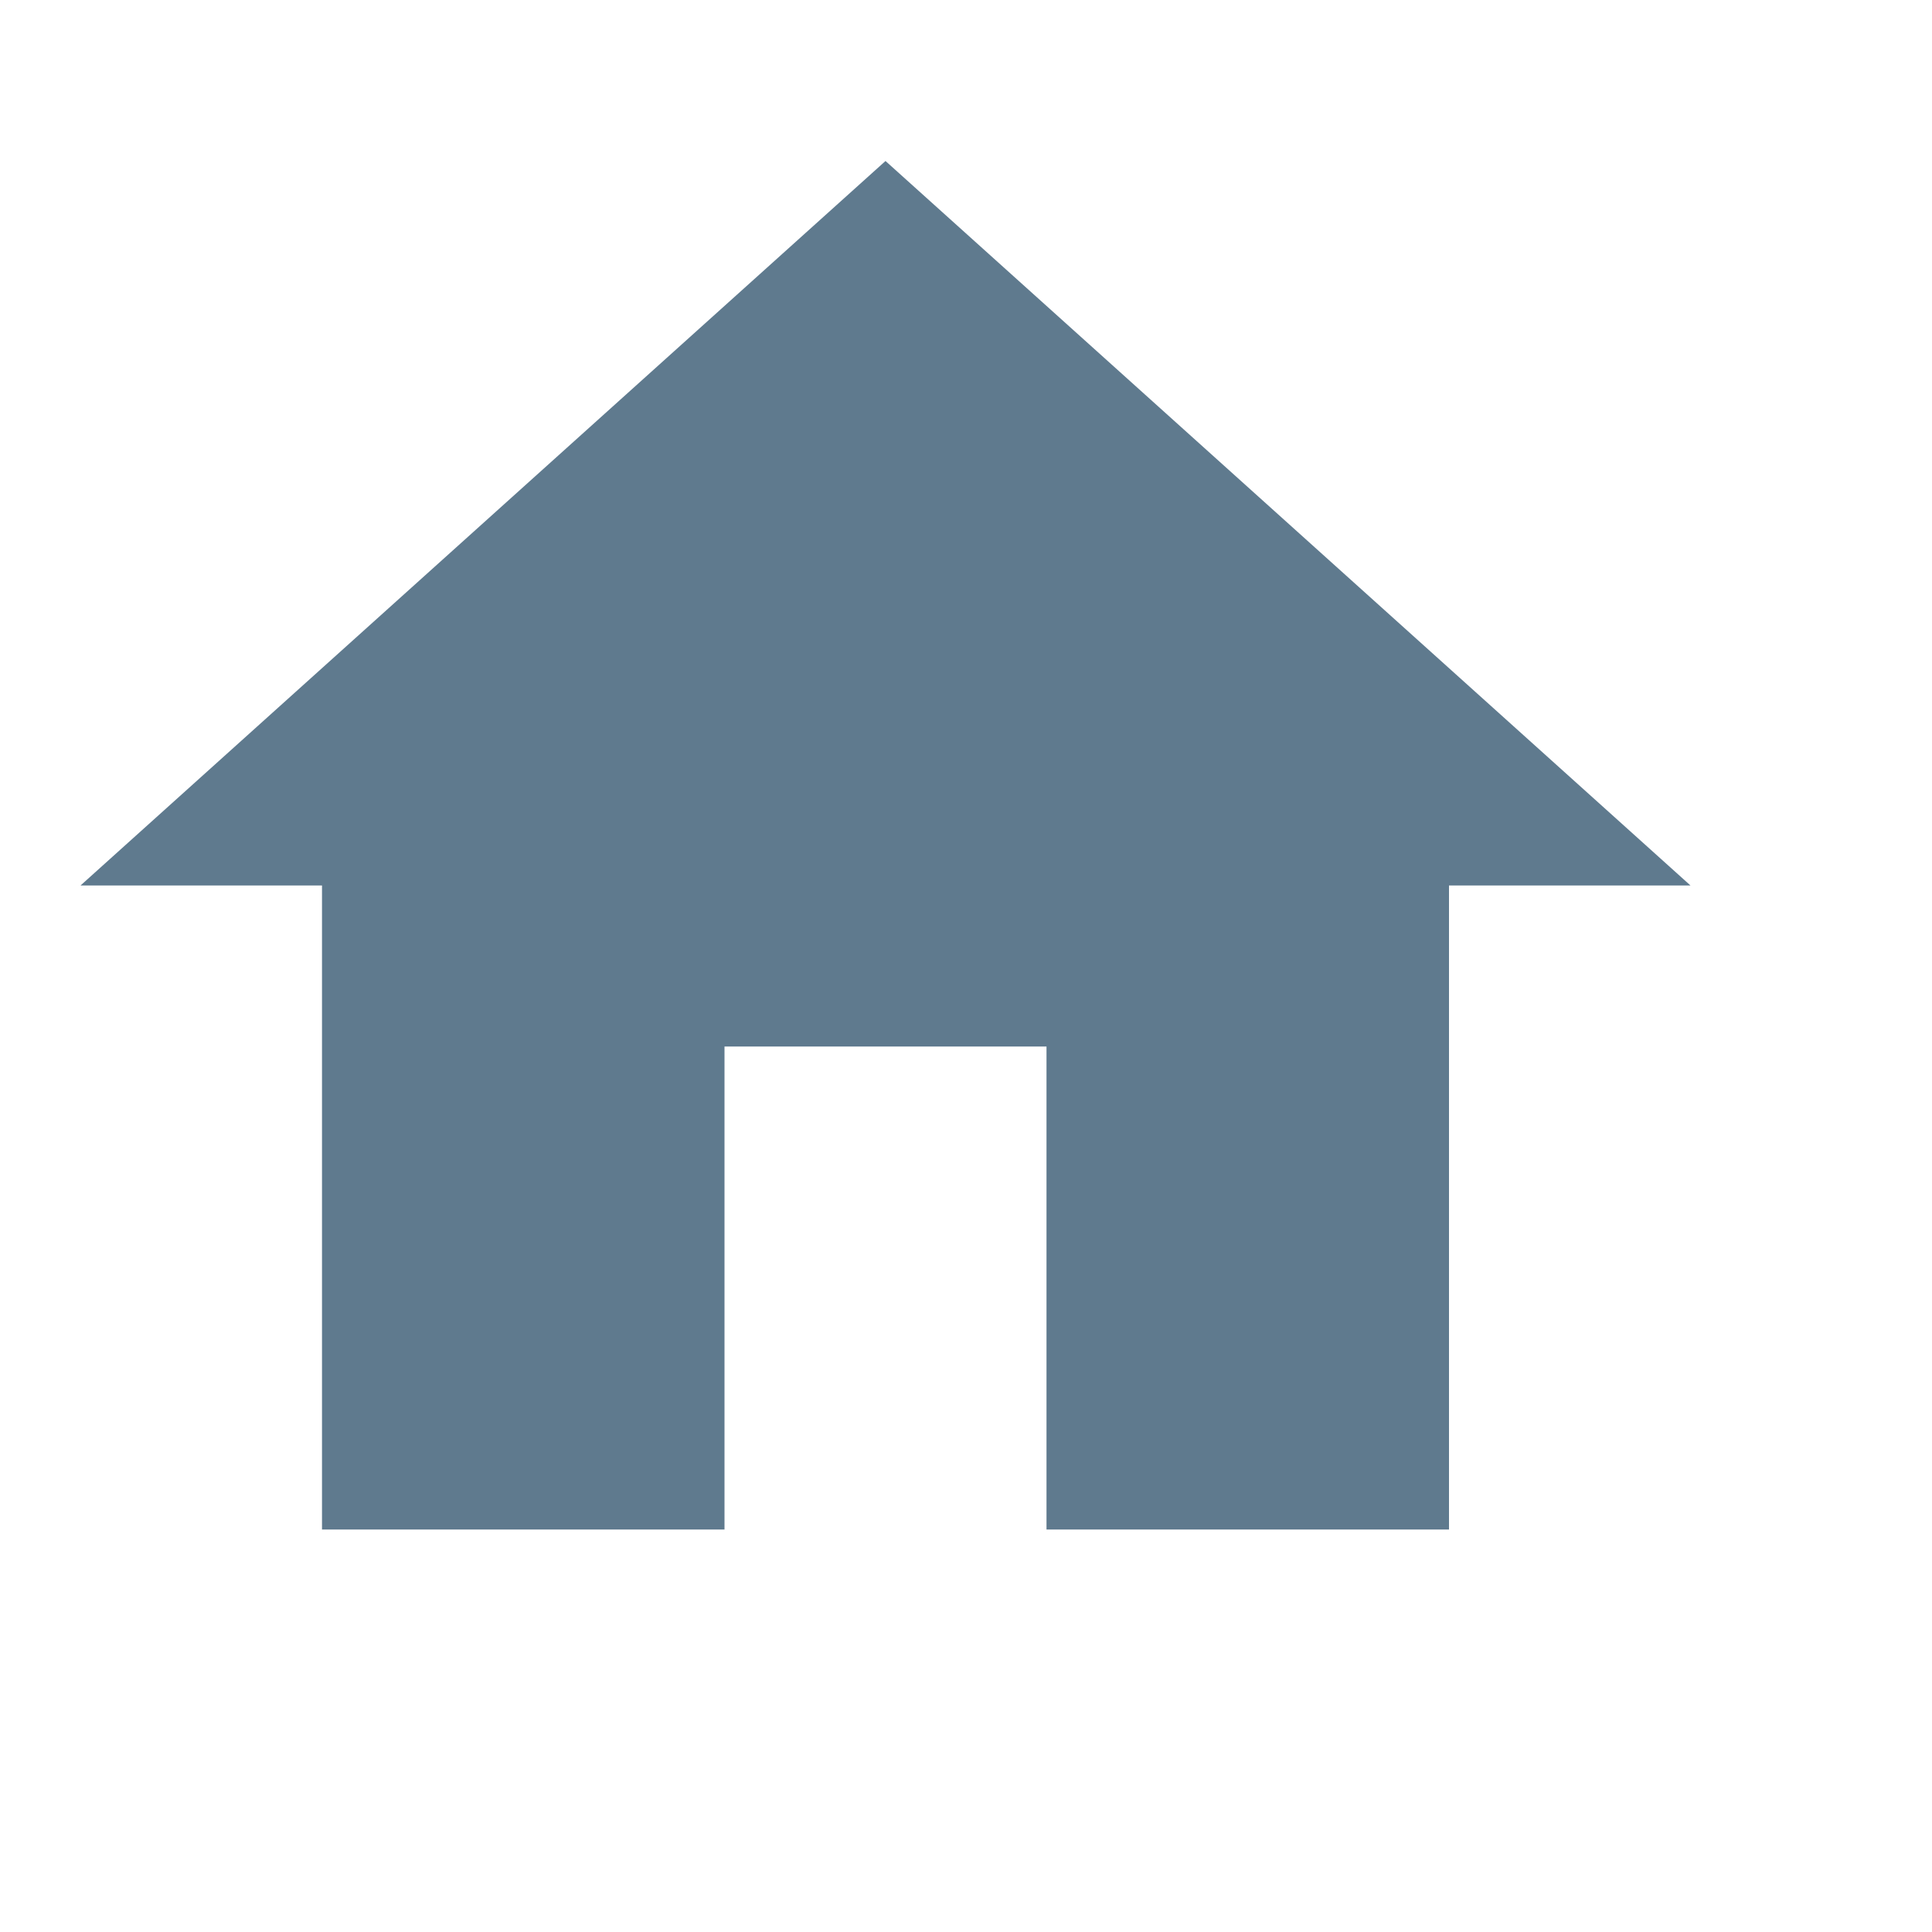 <?xml version="1.0" encoding="UTF-8" standalone="no"?>
<svg width="24px" height="24px" viewBox="0 0 24 24" version="1.1" xmlns="http://www.w3.org/2000/svg" xmlns:xlink="http://www.w3.org/1999/xlink">
    <!-- Generator: Sketch 49.1 (51147) - http://www.bohemiancoding.com/sketch -->
    <title>ic_home_24px</title>
    <desc>Created with Sketch.</desc>
    <defs></defs>
    <g id="ic_home_24px" stroke="none" stroke-width="1" fill="none" fill-rule="evenodd">
        <polygon id="Shape-Copy-14" fill="#5F7A8E" fill-rule="nonzero" points="9 19 9 13 13 13 13 19 18 19 18 11 21 11 11 2 1 11 4 11 4 19"></polygon>
    </g>
</svg>